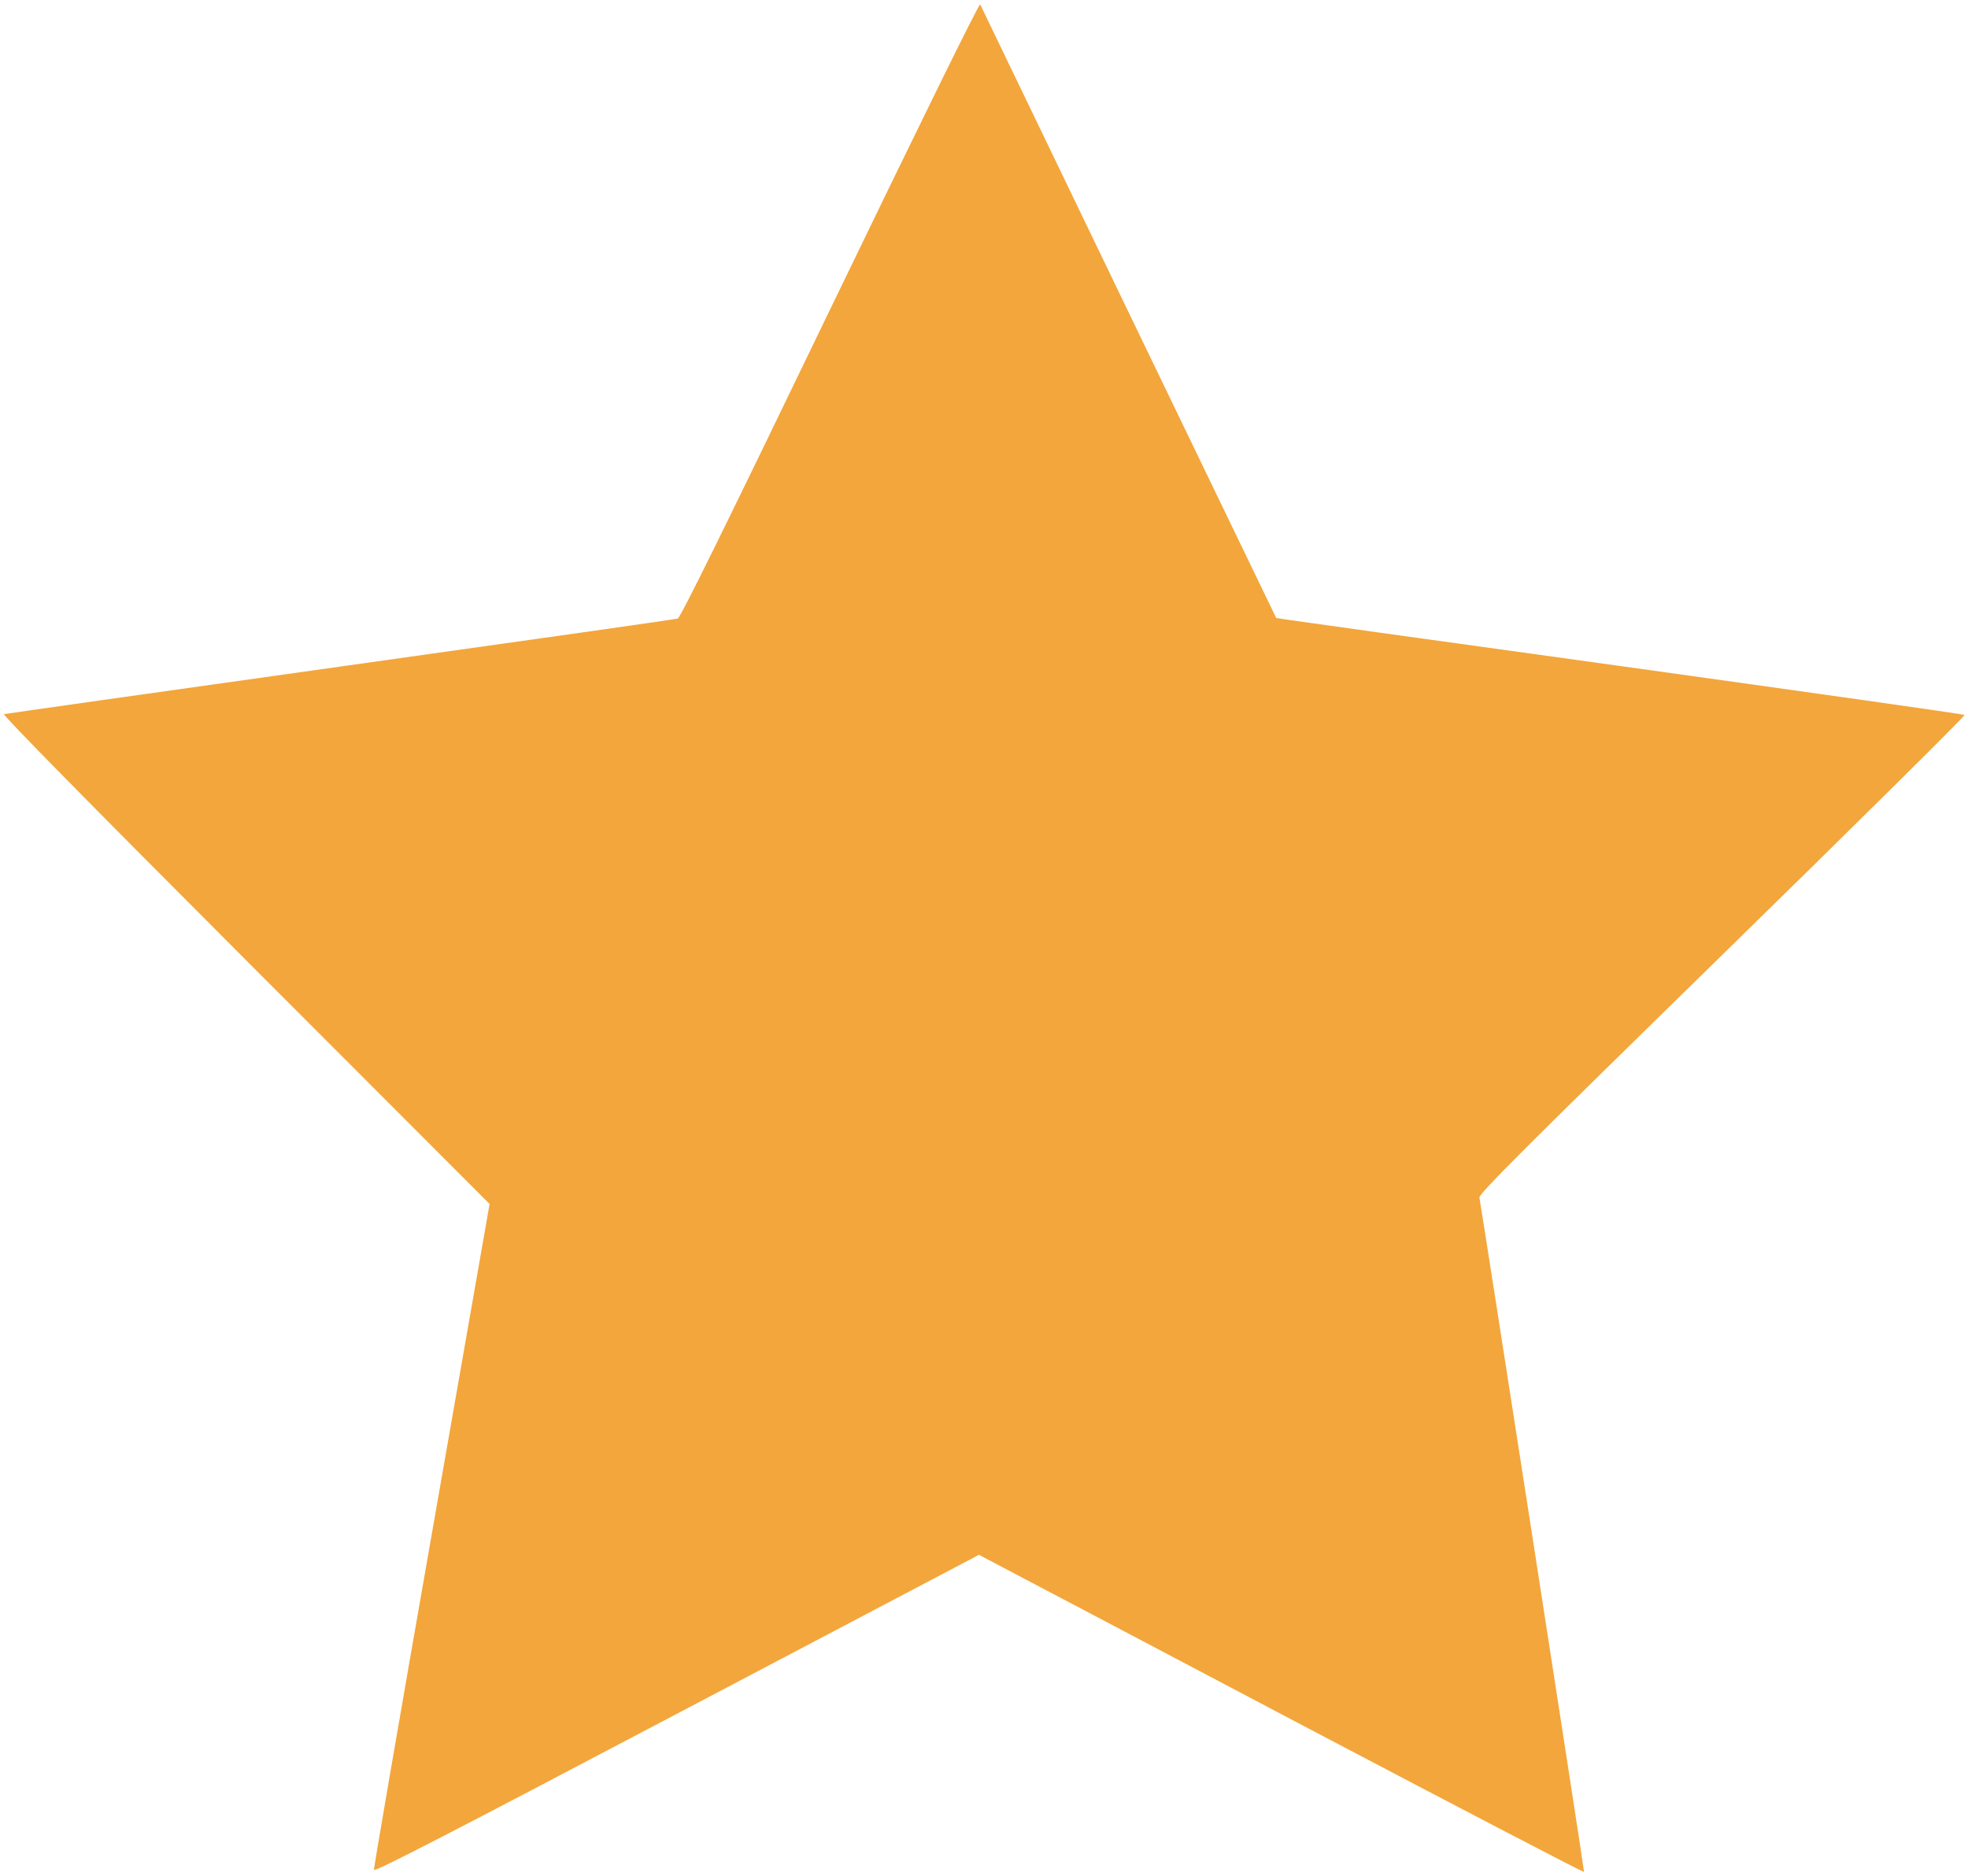 <svg version="1.0" xmlns="http://www.w3.org/2000/svg" width="1306.667" height="1245.333" viewBox="0 0 980 934" fill="#f3a63b"><path d="M413.4 154c-53.6 111.1-74.5 153.4-75.9 154-1.1.4-76.7 11.1-168 23.9C78.2 344.7 2.8 355.4 2 355.6c-.9.3 42.4 44.3 120.2 122.2l121.6 121.7-28.9 165c-15.9 90.7-28.8 165.7-28.7 166.6.2 1.2 38.8-18.7 150.8-77.7l150.5-79.2 14 7.4c7.7 4 75.4 39.7 150.5 79.3 75.1 39.5 136.6 71.6 136.8 71.2.2-.5-49.4-319.9-52.1-335.8-.3-1.8 21.7-23.8 121-120.9 66.8-65.3 121-119 120.6-119.4-.4-.4-77.7-11.3-171.7-24.4-94.1-13-171-23.7-171.1-23.9-.1-.1-33.1-68.6-73.5-152.2C521.7 71.9 488.4 2.9 488.1 2.2c-.5-.8-30.8 61-74.7 151.8z"/></svg>

